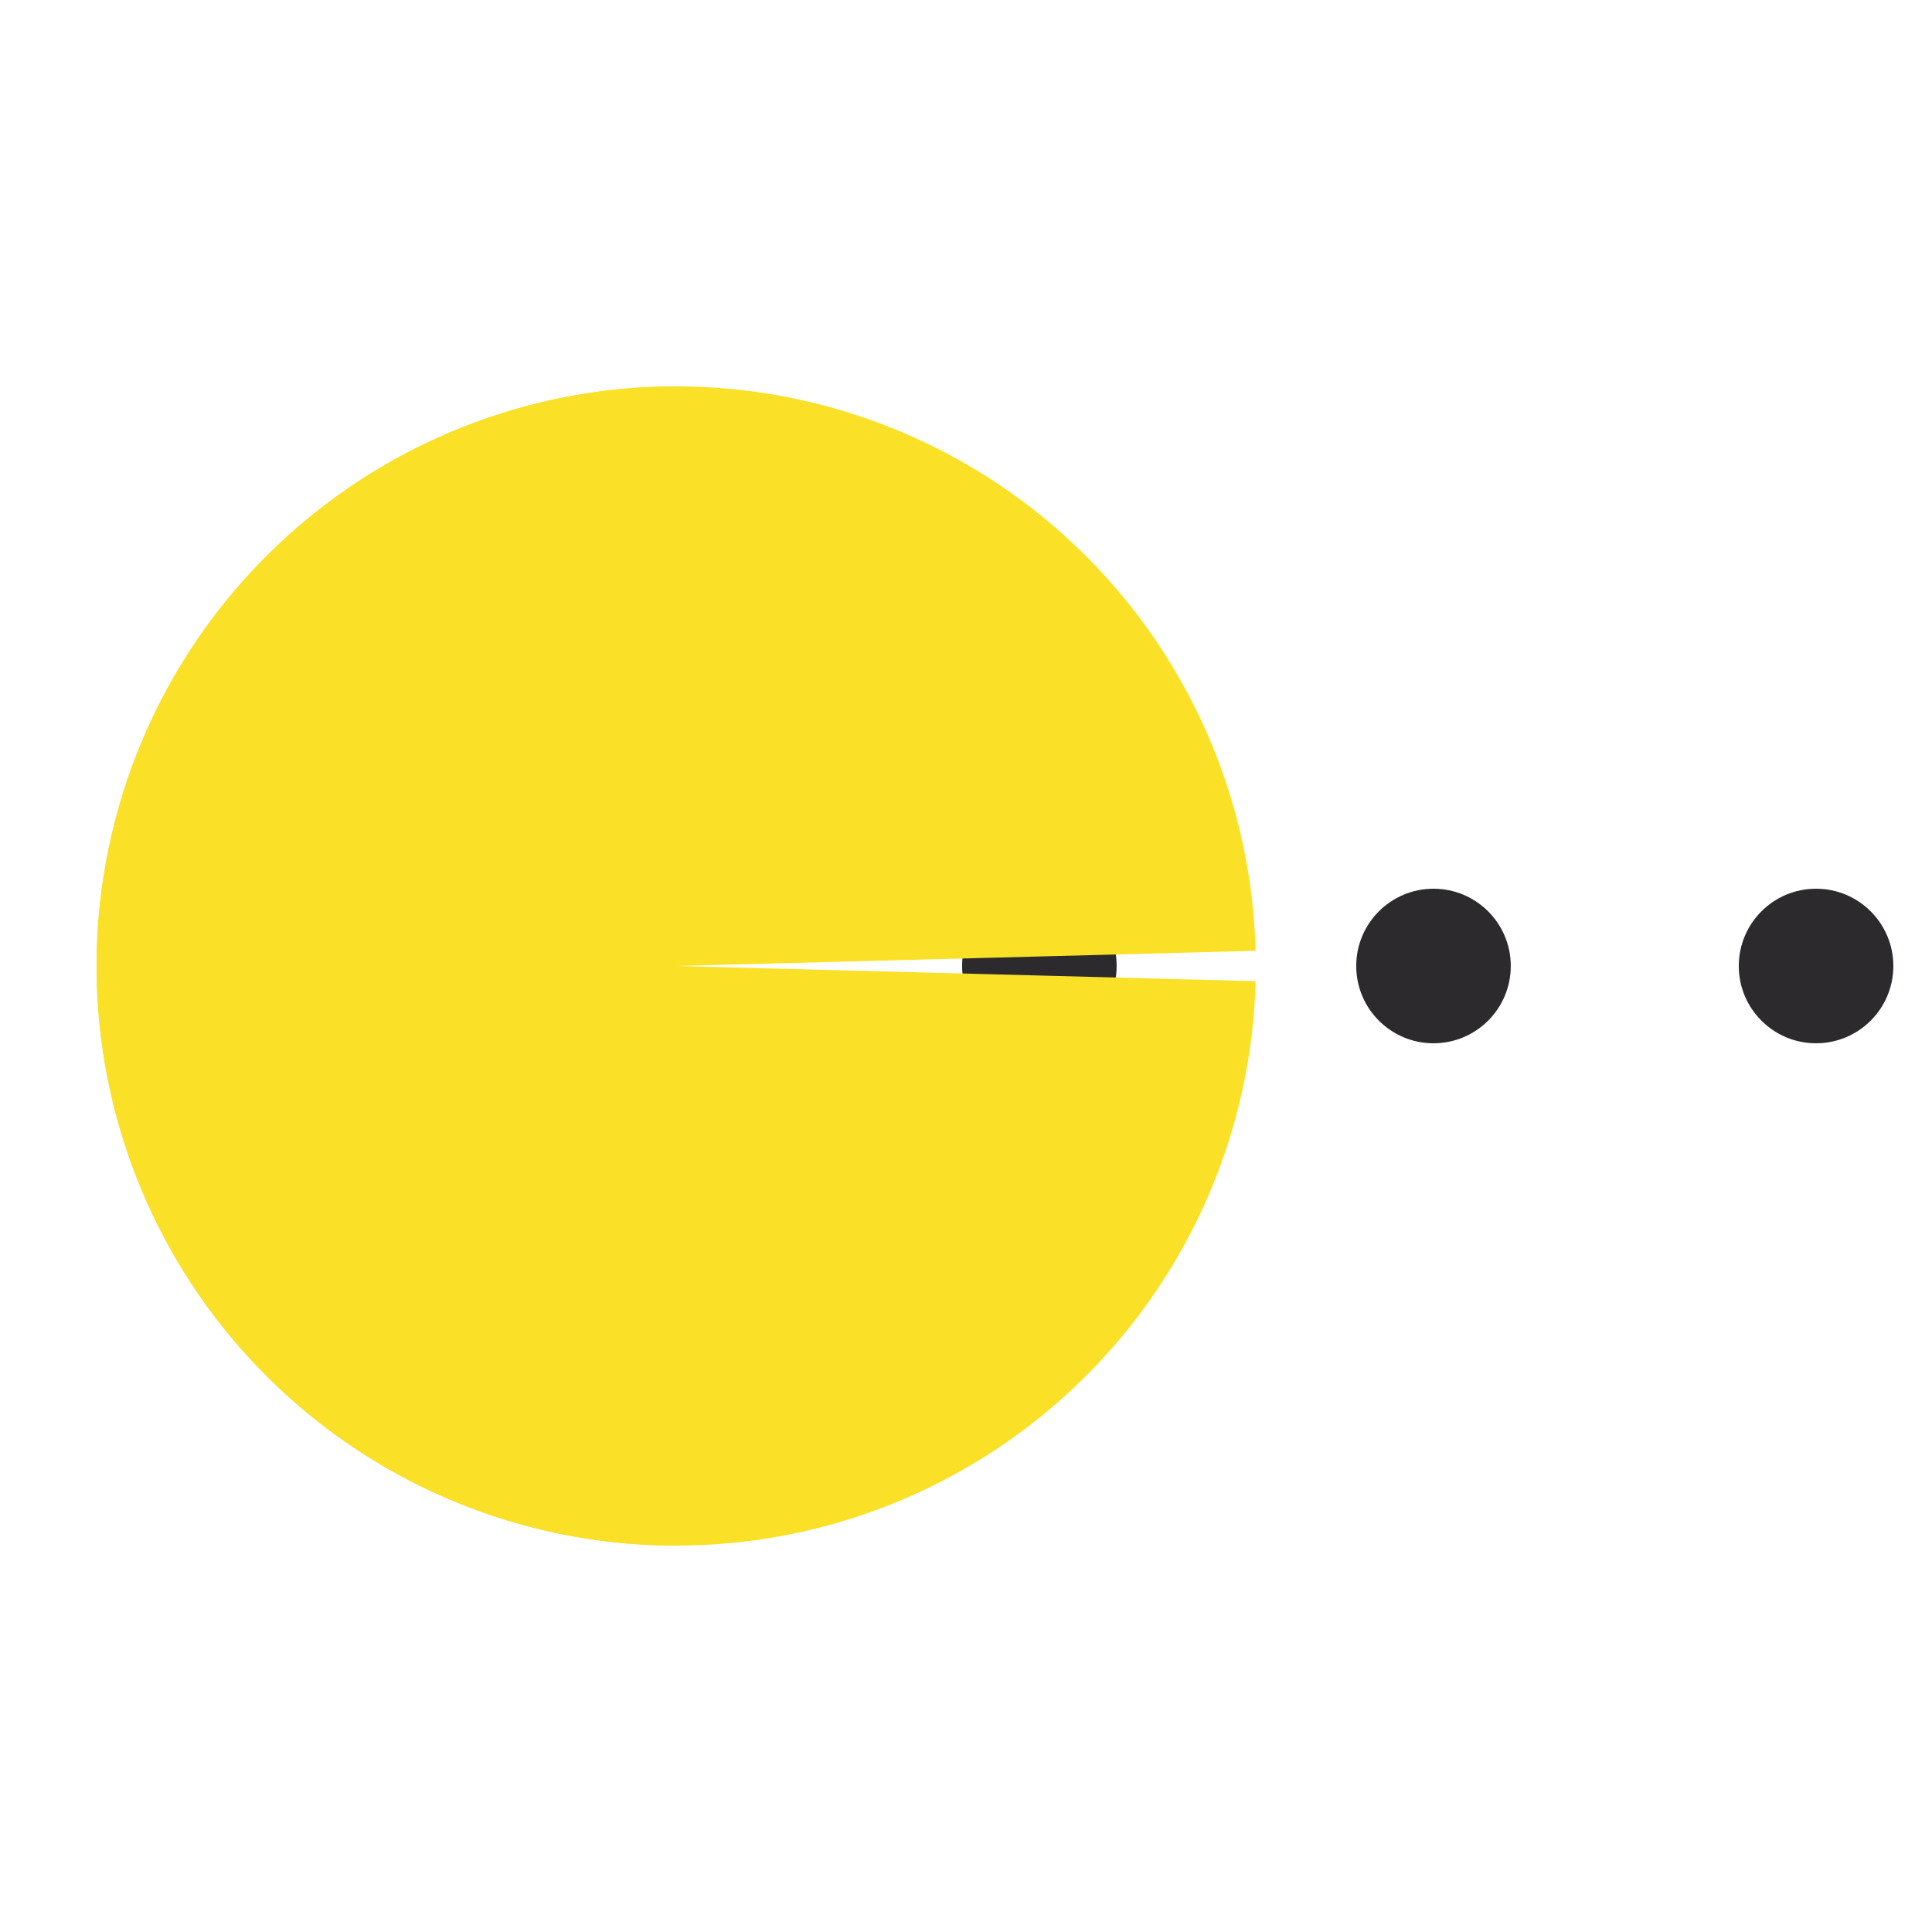 <svg xmlns="http://www.w3.org/2000/svg" xmlns:xlink="http://www.w3.org/1999/xlink" style="margin:auto;background:0 0;display:block;shape-rendering:auto" width="200" height="200" preserveAspectRatio="xMidYMid" viewBox="0 0 100 100"><g><circle cx="53.798" cy="50" r="4" fill="#2d2a2e"><animate attributeName="cx" begin="-0.67s" dur="1s" keyTimes="0;1" repeatCount="indefinite" values="95;35"/><animate attributeName="fill-opacity" begin="-0.67s" dur="1s" keyTimes="0;0.2;1" repeatCount="indefinite" values="0;1;1"/></circle><circle cx="74.198" cy="50" r="4" fill="#2d2a2e"><animate attributeName="cx" begin="-0.33s" dur="1s" keyTimes="0;1" repeatCount="indefinite" values="95;35"/><animate attributeName="fill-opacity" begin="-0.33s" dur="1s" keyTimes="0;0.2;1" repeatCount="indefinite" values="0;1;1"/></circle><circle cx="93.999" cy="50" r="4" fill="#2d2a2e"><animate attributeName="cx" begin="0s" dur="1s" keyTimes="0;1" repeatCount="indefinite" values="95;35"/><animate attributeName="fill-opacity" begin="0s" dur="1s" keyTimes="0;0.2;1" repeatCount="indefinite" values="0;1;1"/></circle></g><g><path fill="#fae127" d="M50 50L20 50A30 30 0 0 0 80 50Z" transform="translate(-15 0) rotate(90 50 50)"/><path fill="#fae127" d="M50 50L20 50A30 30 0 0 0 80 50Z" transform="translate(-15 0) rotate(1.502 50 50)"><animateTransform attributeName="transform" dur="1s" keyTimes="0;0.5;1" repeatCount="indefinite" type="rotate" values="0 50 50;45 50 50;0 50 50"/></path><path fill="#fae127" d="M50 50L20 50A30 30 0 0 1 80 50Z" transform="translate(-15 0) rotate(-1.502 50 50)"><animateTransform attributeName="transform" dur="1s" keyTimes="0;0.5;1" repeatCount="indefinite" type="rotate" values="0 50 50;-45 50 50;0 50 50"/></path></g></svg>